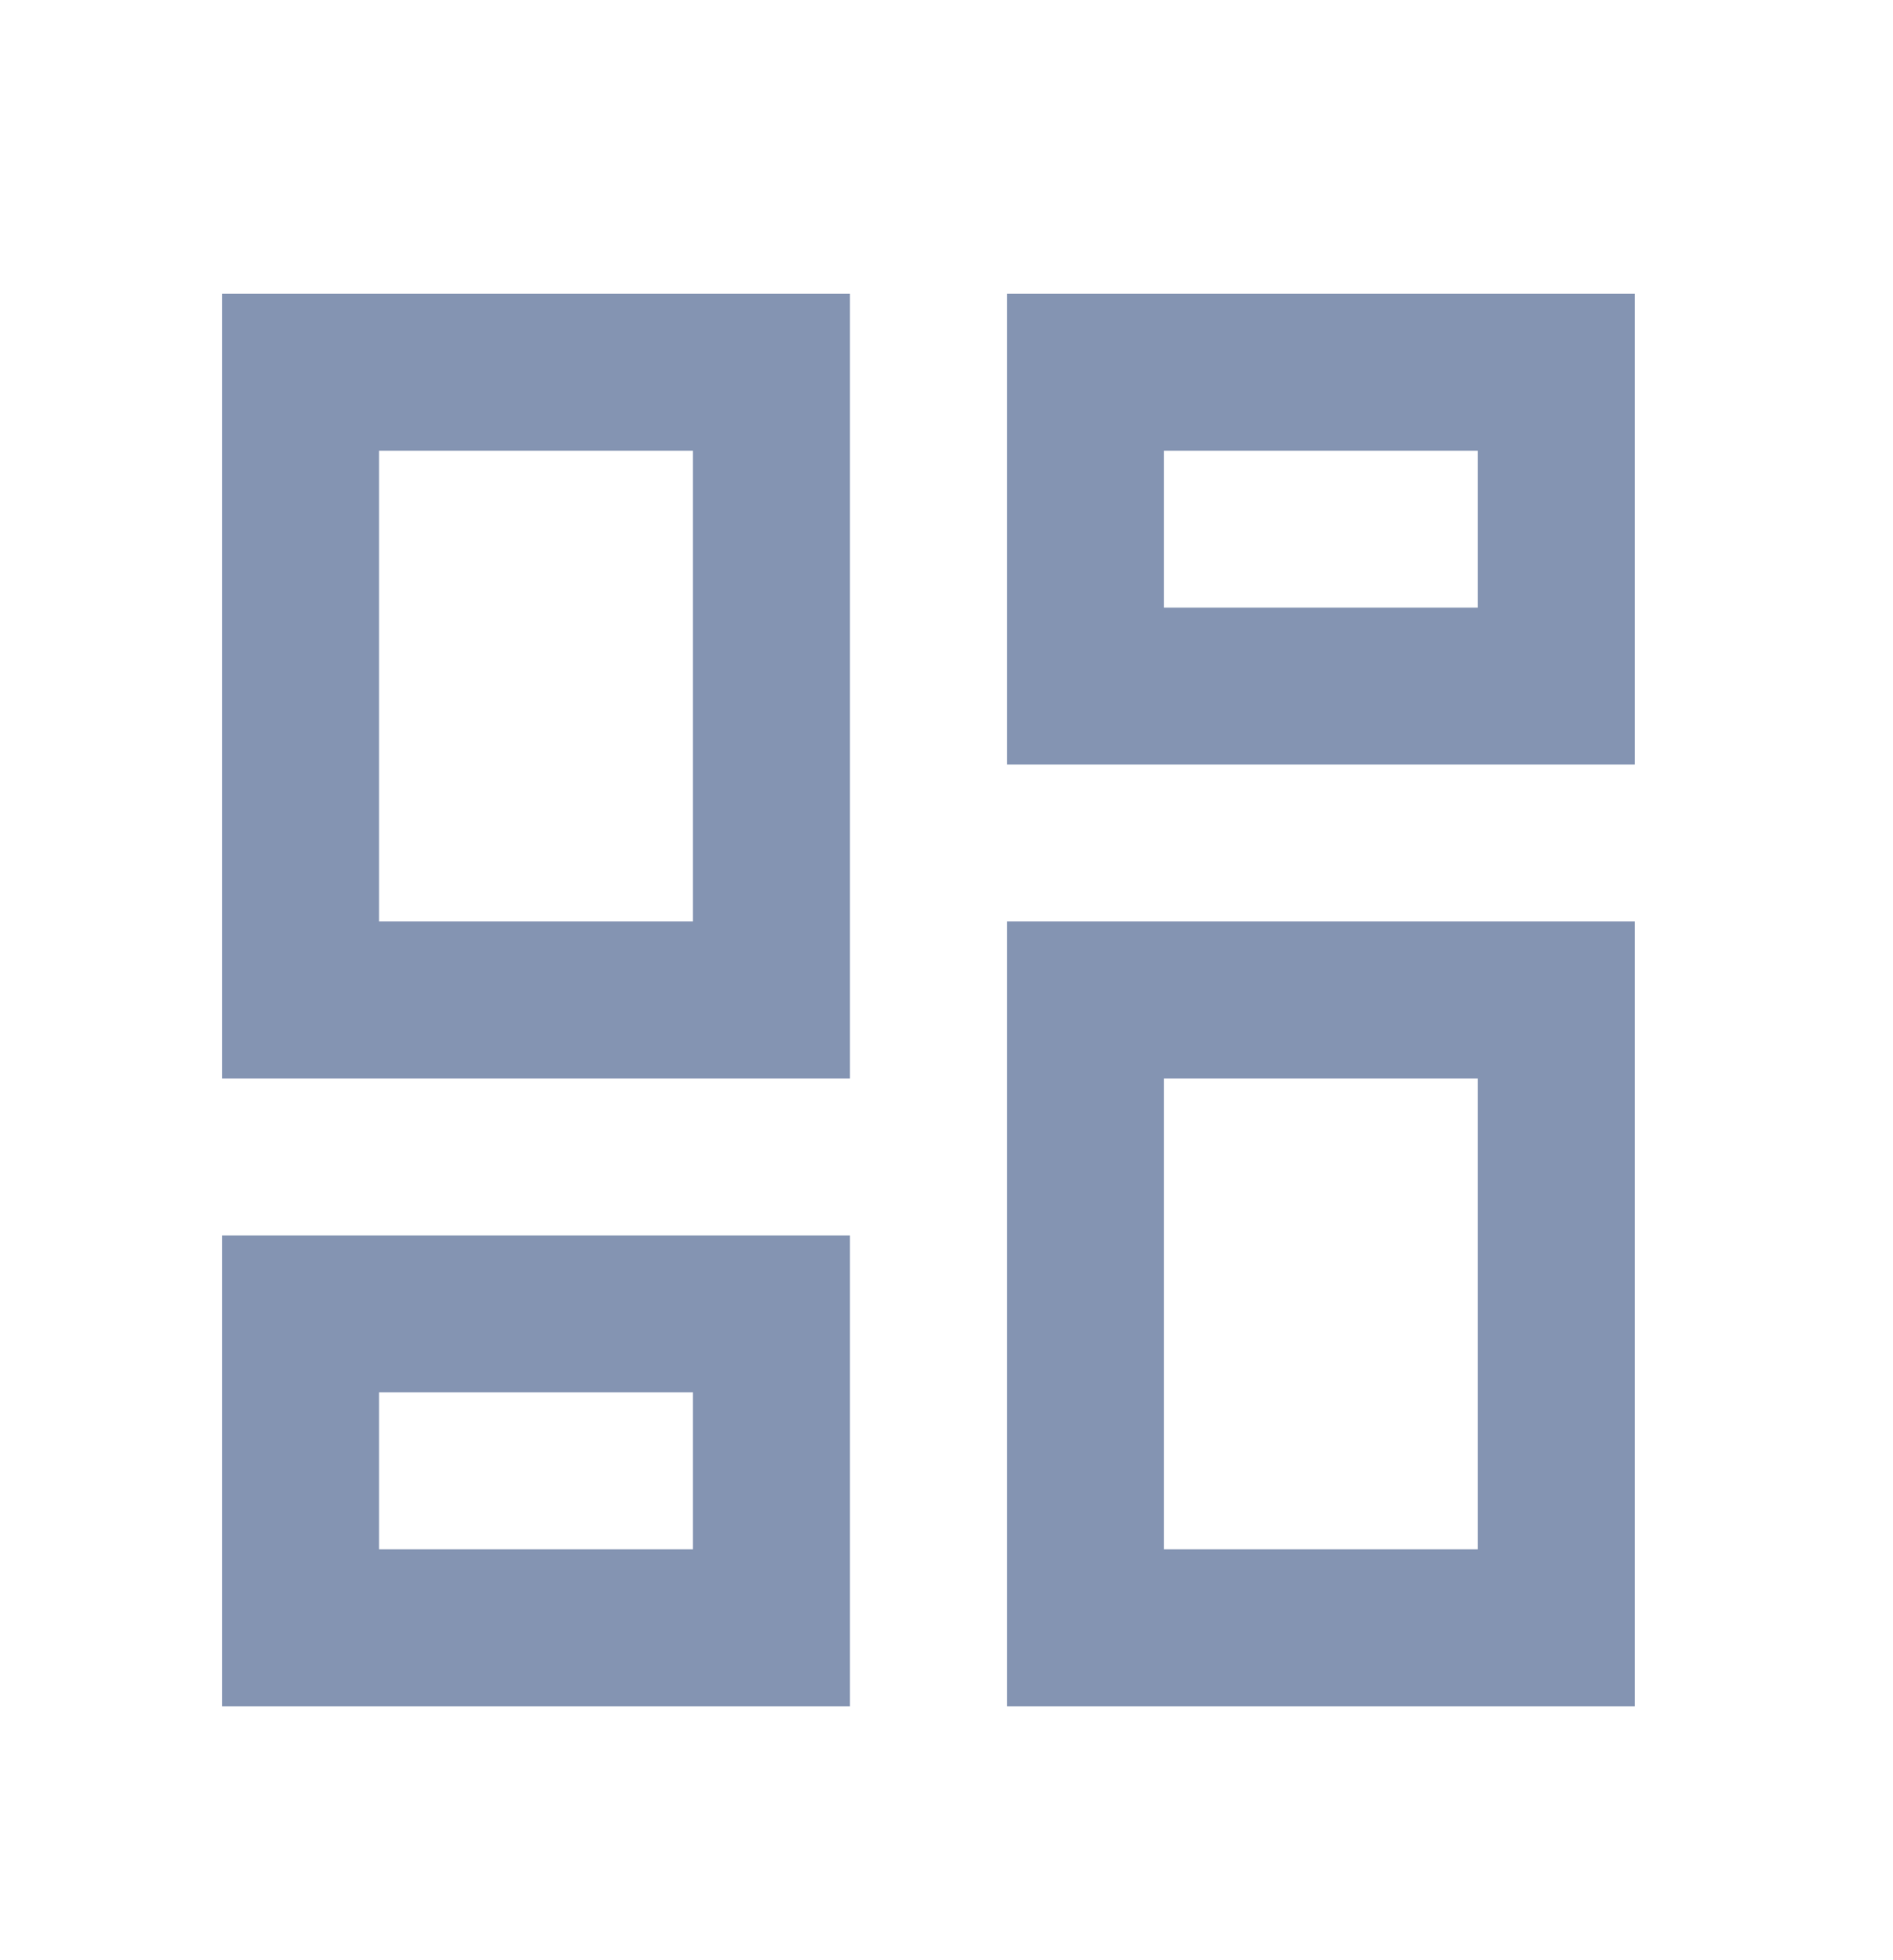 <svg width="28" height="29" viewBox="0 0 28 29" fill="none" xmlns="http://www.w3.org/2000/svg">
<path d="M21.859 6.668V8.989H17.215V6.668H21.859ZM10.25 6.668V13.633H5.606V6.668H10.25ZM21.859 15.955V22.921H17.215V15.955H21.859ZM10.25 20.599V22.921H5.606V20.599H10.25ZM24.181 4.346H14.894V11.311H24.181V4.346ZM12.572 4.346H3.284V15.955H12.572V4.346ZM24.181 13.633H14.894V25.243H24.181V13.633ZM12.572 18.277H3.284V25.243H12.572V18.277Z" fill="#8494B2"/>
</svg>
